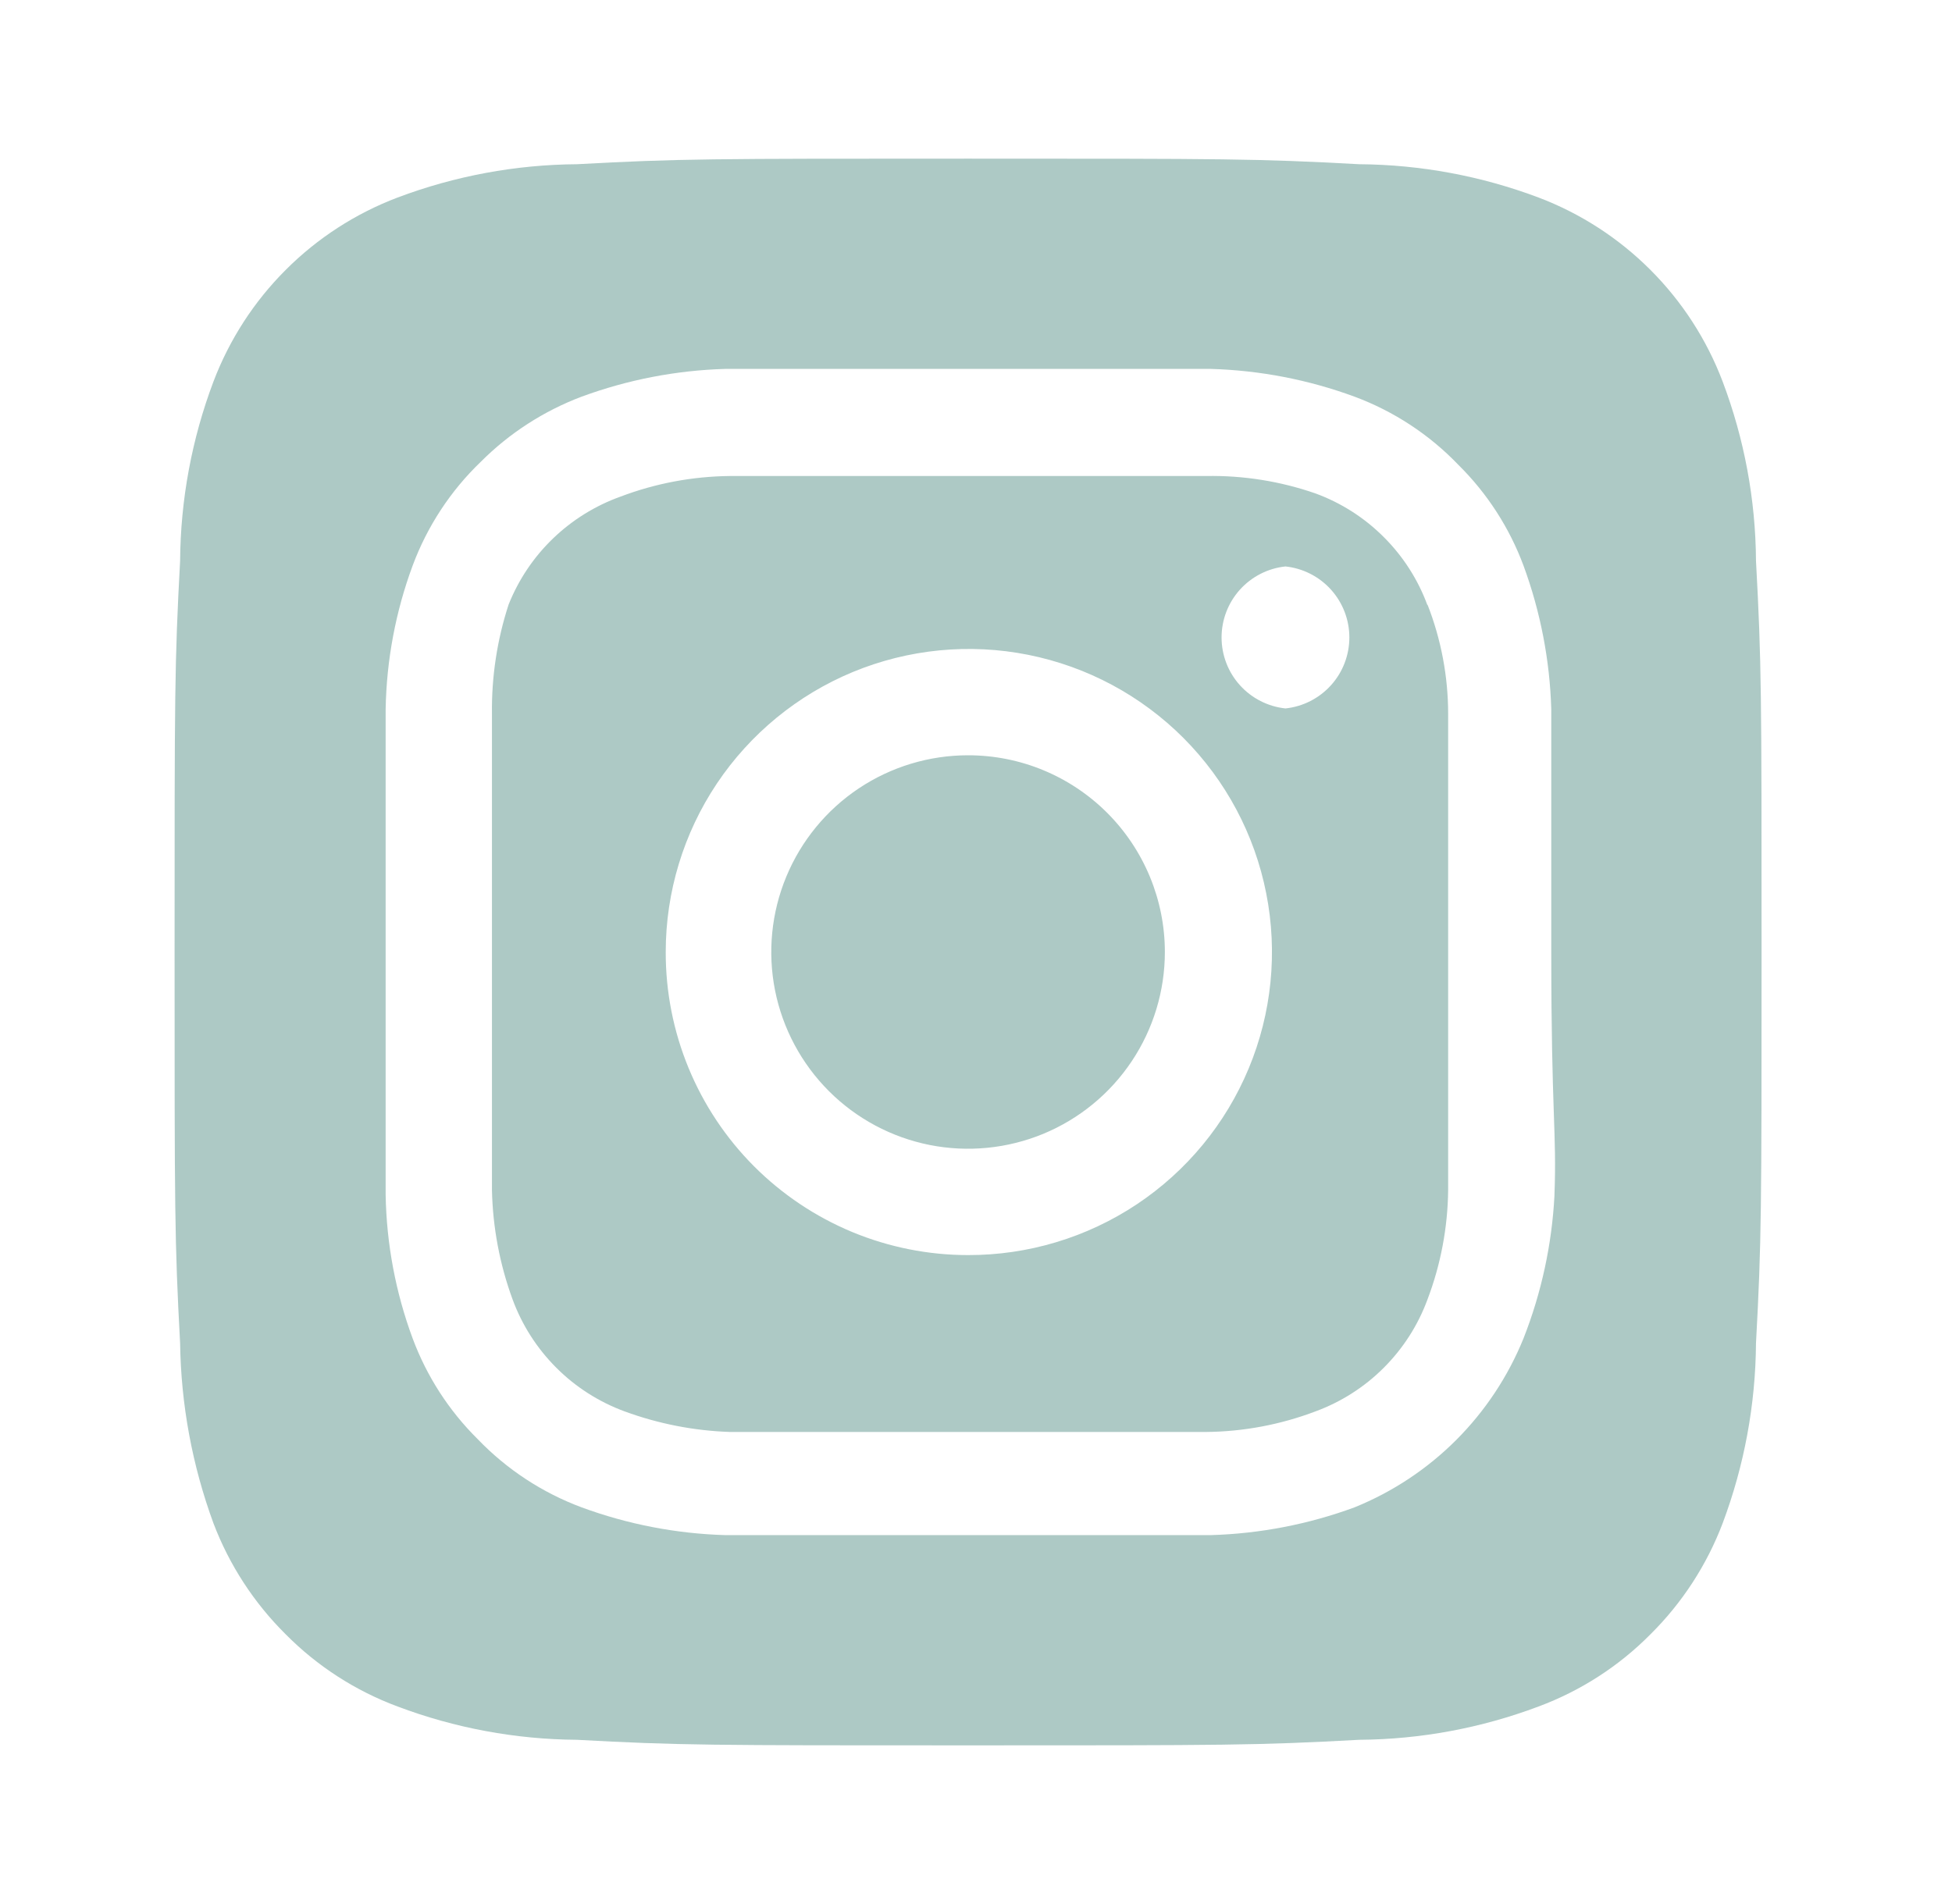 <svg width="41" height="40" viewBox="0 0 41 40" fill="none" xmlns="http://www.w3.org/2000/svg">
<path d="M20.333 15.867C19.516 15.867 18.717 16.109 18.037 16.563C17.357 17.017 16.828 17.663 16.515 18.418C16.202 19.173 16.12 20.005 16.279 20.806C16.439 21.608 16.833 22.345 17.411 22.923C17.989 23.501 18.725 23.894 19.527 24.054C20.329 24.213 21.16 24.131 21.915 23.819C22.67 23.506 23.316 22.976 23.77 22.296C24.224 21.617 24.467 20.817 24.467 20C24.467 19.457 24.36 18.92 24.152 18.418C23.944 17.917 23.64 17.461 23.256 17.077C22.872 16.693 22.417 16.389 21.915 16.181C21.414 15.973 20.876 15.867 20.333 15.867ZM36.883 11.783C36.875 10.496 36.638 9.221 36.183 8.017C35.849 7.135 35.331 6.335 34.665 5.669C33.998 5.002 33.198 4.484 32.317 4.15C31.112 3.696 29.837 3.459 28.55 3.45C26.4 3.333 25.767 3.333 20.333 3.333C14.9 3.333 14.267 3.333 12.117 3.45C10.83 3.459 9.554 3.696 8.35 4.15C7.469 4.484 6.668 5.002 6.002 5.669C5.335 6.335 4.818 7.135 4.483 8.017C4.029 9.221 3.792 10.496 3.783 11.783C3.667 13.933 3.667 14.567 3.667 20C3.667 25.433 3.667 26.067 3.783 28.217C3.801 29.508 4.038 30.787 4.483 32C4.816 32.877 5.334 33.673 6 34.333C6.664 35.004 7.466 35.521 8.35 35.85C9.554 36.304 10.83 36.541 12.117 36.55C14.267 36.667 14.9 36.667 20.333 36.667C25.767 36.667 26.4 36.667 28.55 36.55C29.837 36.541 31.112 36.304 32.317 35.85C33.201 35.521 34.003 35.004 34.667 34.333C35.333 33.673 35.85 32.877 36.183 32C36.637 30.79 36.874 29.509 36.883 28.217C37 26.067 37 25.433 37 20C37 14.567 37 13.933 36.883 11.783ZM32.65 25.117C32.596 26.145 32.377 27.158 32 28.117C31.676 28.916 31.195 29.642 30.586 30.252C29.976 30.862 29.25 31.343 28.45 31.667C27.483 32.023 26.464 32.22 25.433 32.25H15.233C14.203 32.22 13.184 32.023 12.217 31.667C11.39 31.359 10.644 30.869 10.033 30.233C9.429 29.635 8.963 28.913 8.667 28.117C8.309 27.15 8.118 26.13 8.1 25.1V14.9C8.118 13.87 8.309 12.85 8.667 11.883C8.974 11.057 9.464 10.31 10.1 9.7C10.7 9.099 11.422 8.633 12.217 8.333C13.184 7.977 14.203 7.78 15.233 7.75H25.433C26.464 7.78 27.483 7.977 28.45 8.333C29.276 8.64 30.023 9.13 30.633 9.767C31.237 10.364 31.704 11.087 32 11.883C32.356 12.851 32.553 13.87 32.583 14.9V20C32.583 23.433 32.7 23.783 32.65 25.1V25.117ZM29.983 12.717C29.785 12.178 29.472 11.689 29.066 11.284C28.661 10.878 28.172 10.565 27.633 10.367C26.894 10.11 26.116 9.986 25.333 10H15.333C14.547 10.008 13.768 10.154 13.033 10.433C12.503 10.623 12.02 10.923 11.614 11.314C11.209 11.704 10.892 12.177 10.683 12.7C10.441 13.442 10.323 14.219 10.333 15V25C10.35 25.785 10.496 26.562 10.767 27.3C10.965 27.838 11.278 28.327 11.684 28.733C12.089 29.139 12.578 29.451 13.117 29.65C13.828 29.911 14.576 30.058 15.333 30.083H25.333C26.119 30.076 26.898 29.929 27.633 29.65C28.172 29.451 28.661 29.139 29.066 28.733C29.472 28.327 29.785 27.838 29.983 27.3C30.262 26.565 30.409 25.786 30.417 25V15C30.417 14.213 30.27 13.433 29.983 12.7V12.717ZM20.333 26.367C19.498 26.367 18.671 26.202 17.899 25.882C17.128 25.561 16.427 25.092 15.837 24.501C15.247 23.909 14.78 23.207 14.462 22.435C14.144 21.663 13.981 20.835 13.983 20C13.983 18.74 14.357 17.508 15.057 16.461C15.758 15.414 16.753 14.598 17.917 14.116C19.082 13.635 20.363 13.51 21.598 13.757C22.834 14.004 23.968 14.612 24.858 15.504C25.747 16.396 26.353 17.532 26.596 18.768C26.84 20.004 26.712 21.285 26.227 22.448C25.743 23.611 24.924 24.604 23.875 25.302C22.826 25.999 21.593 26.37 20.333 26.367ZM27 14.883C26.632 14.844 26.291 14.67 26.043 14.395C25.795 14.12 25.658 13.762 25.658 13.392C25.658 13.021 25.795 12.664 26.043 12.388C26.291 12.113 26.632 11.939 27 11.9C27.368 11.939 27.709 12.113 27.957 12.388C28.205 12.664 28.342 13.021 28.342 13.392C28.342 13.762 28.205 14.12 27.957 14.395C27.709 14.67 27.368 14.844 27 14.883Z" fill="#ADC9C5"/>
</svg>

